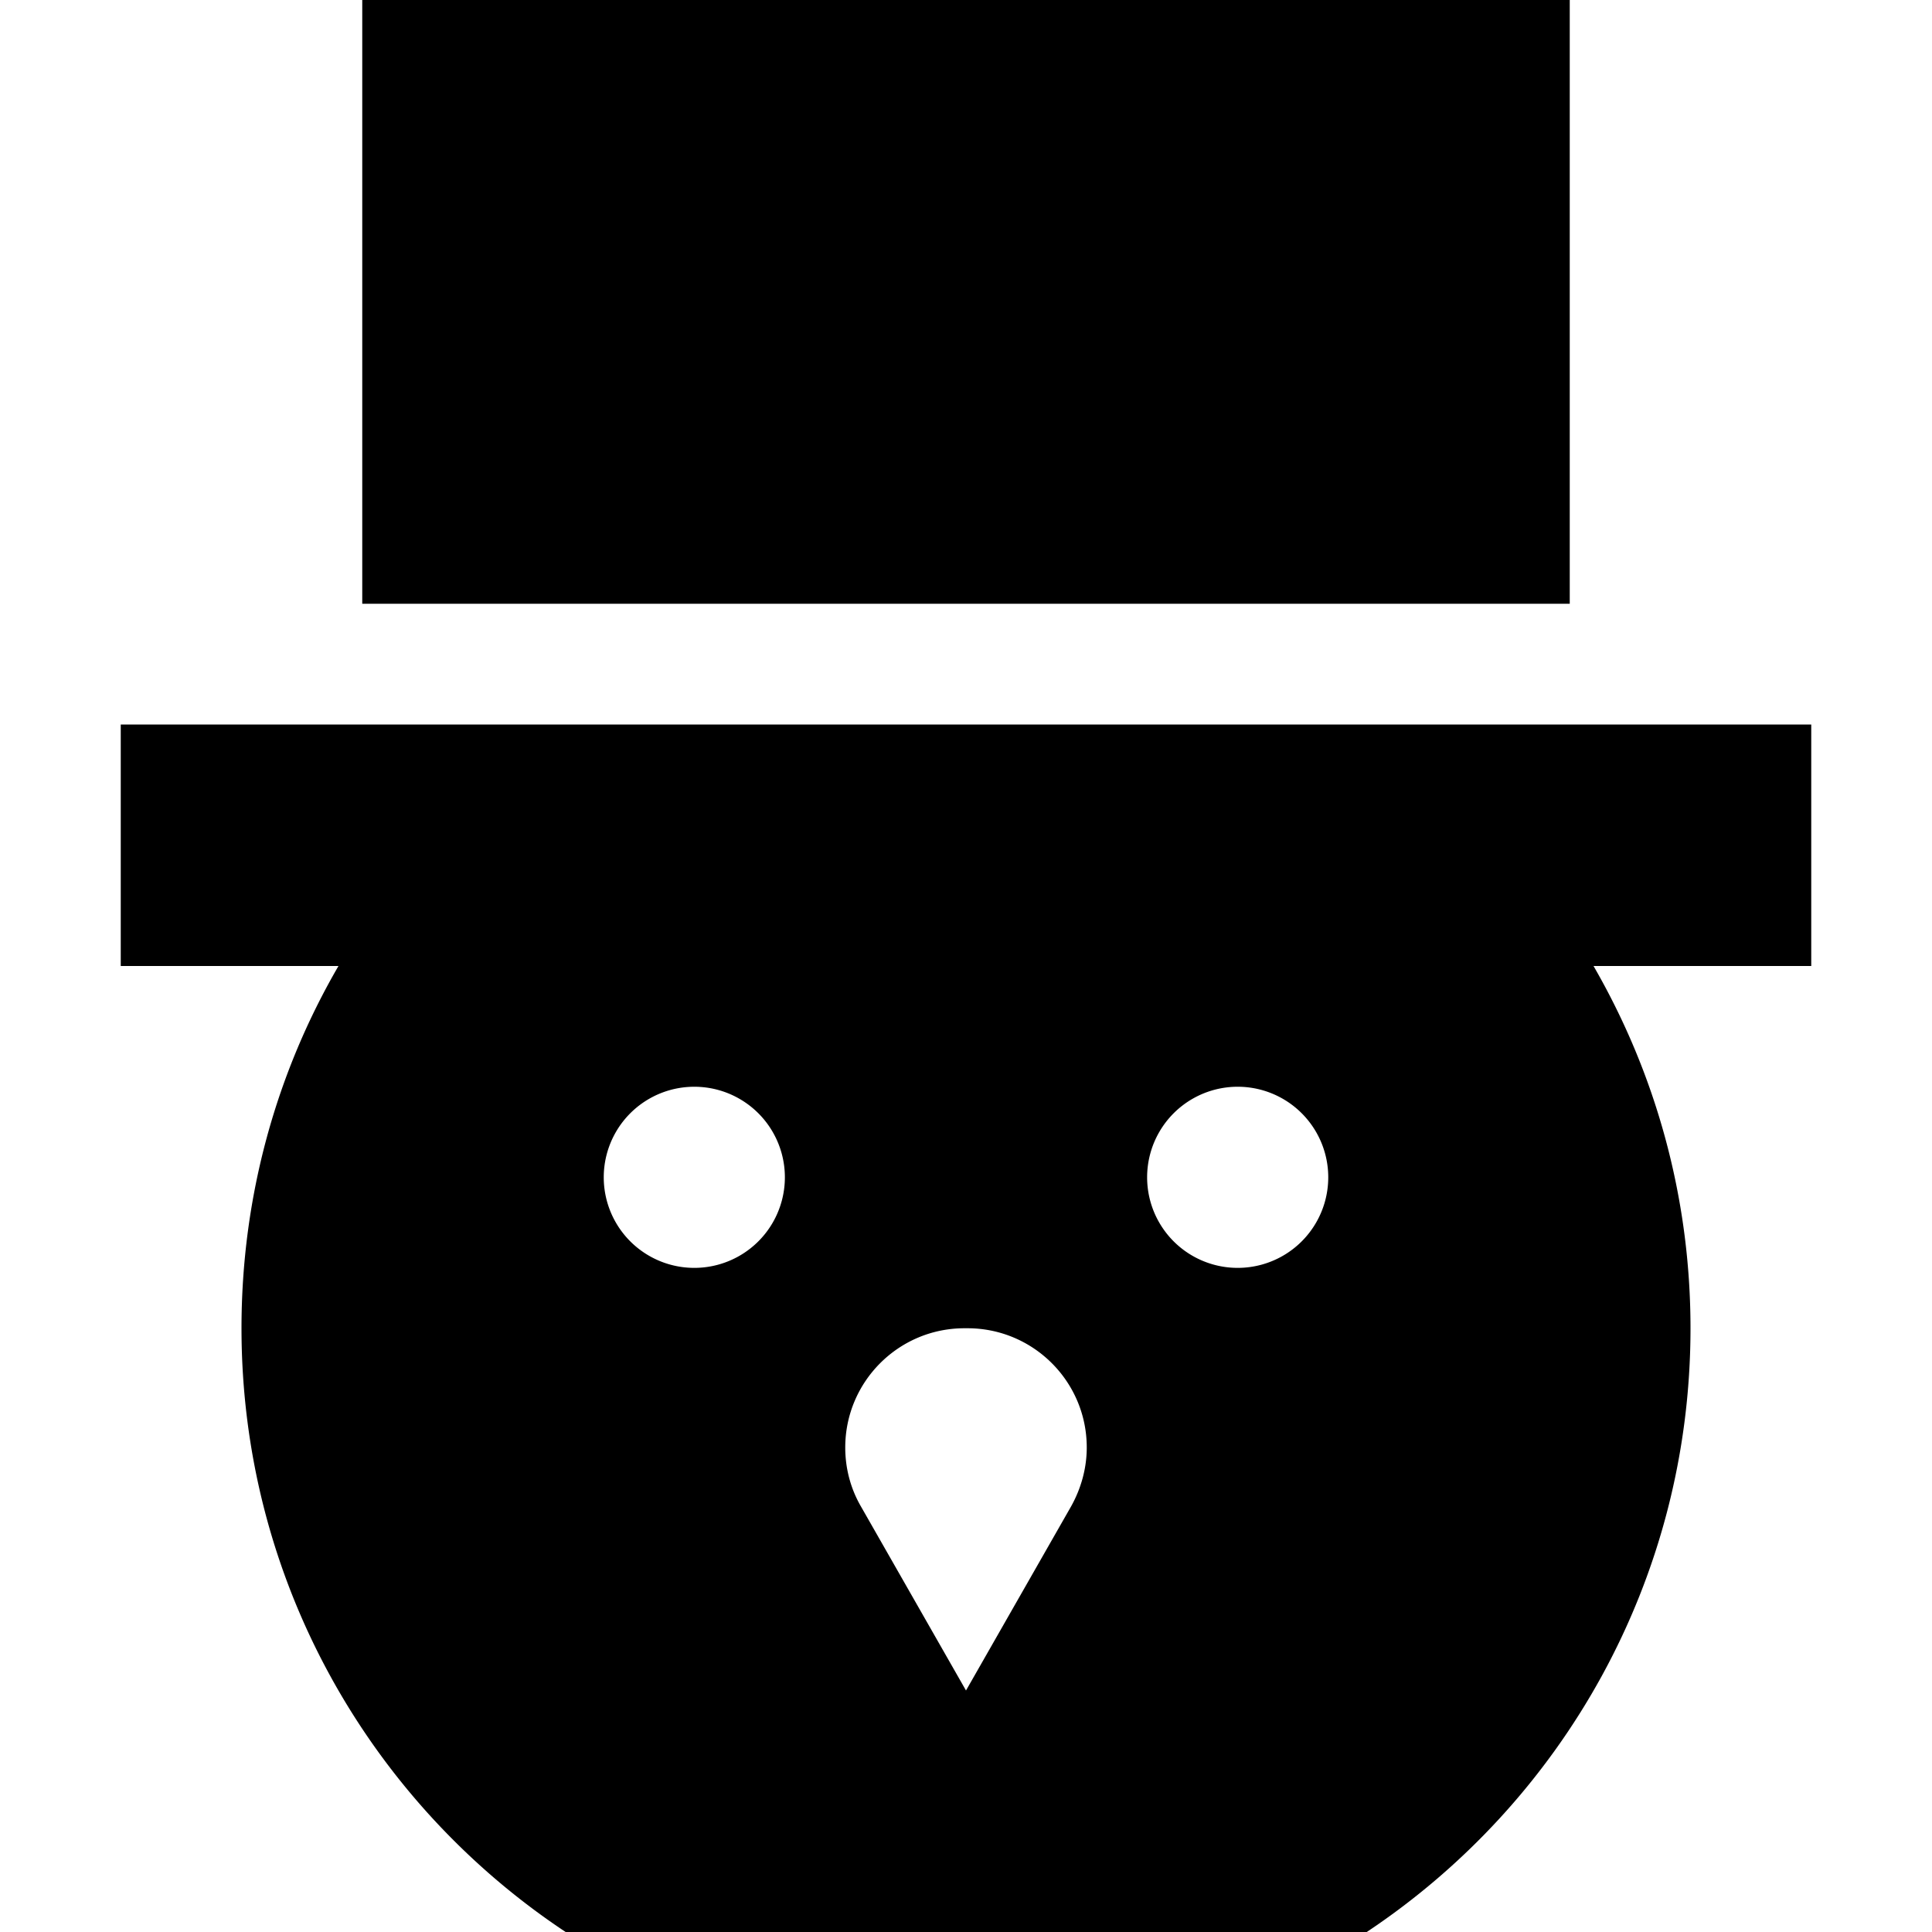 <svg xmlns="http://www.w3.org/2000/svg" width="24" height="24" viewBox="0 0 448 512">
    <path d="M64 0L384 0l0 160-160 0L64 160 64 0zM330.2 192l85.8 0 32 0 0 64-32 0-25.7 0c16.3 28.2 25.7 61 25.7 96c0 66.8-34.1 125.6-85.8 160l-212.3 0C66.1 477.6 32 418.8 32 352c0-35 9.3-67.8 25.7-96L32 256 0 256l0-64 32 0 85.8 0 212.3 0zM152 336a24 24 0 1 0 0-48 24 24 0 1 0 0 48zm168-24a24 24 0 1 0 -48 0 24 24 0 1 0 48 0zM224 448l27.8-48.7c2.7-4.8 4.2-10.2 4.2-15.7c0-17.5-14.2-31.6-31.6-31.6l-.8 0c-17.5 0-31.6 14.2-31.6 31.6c0 5.5 1.4 10.9 4.2 15.7L224 448z"/>
</svg>